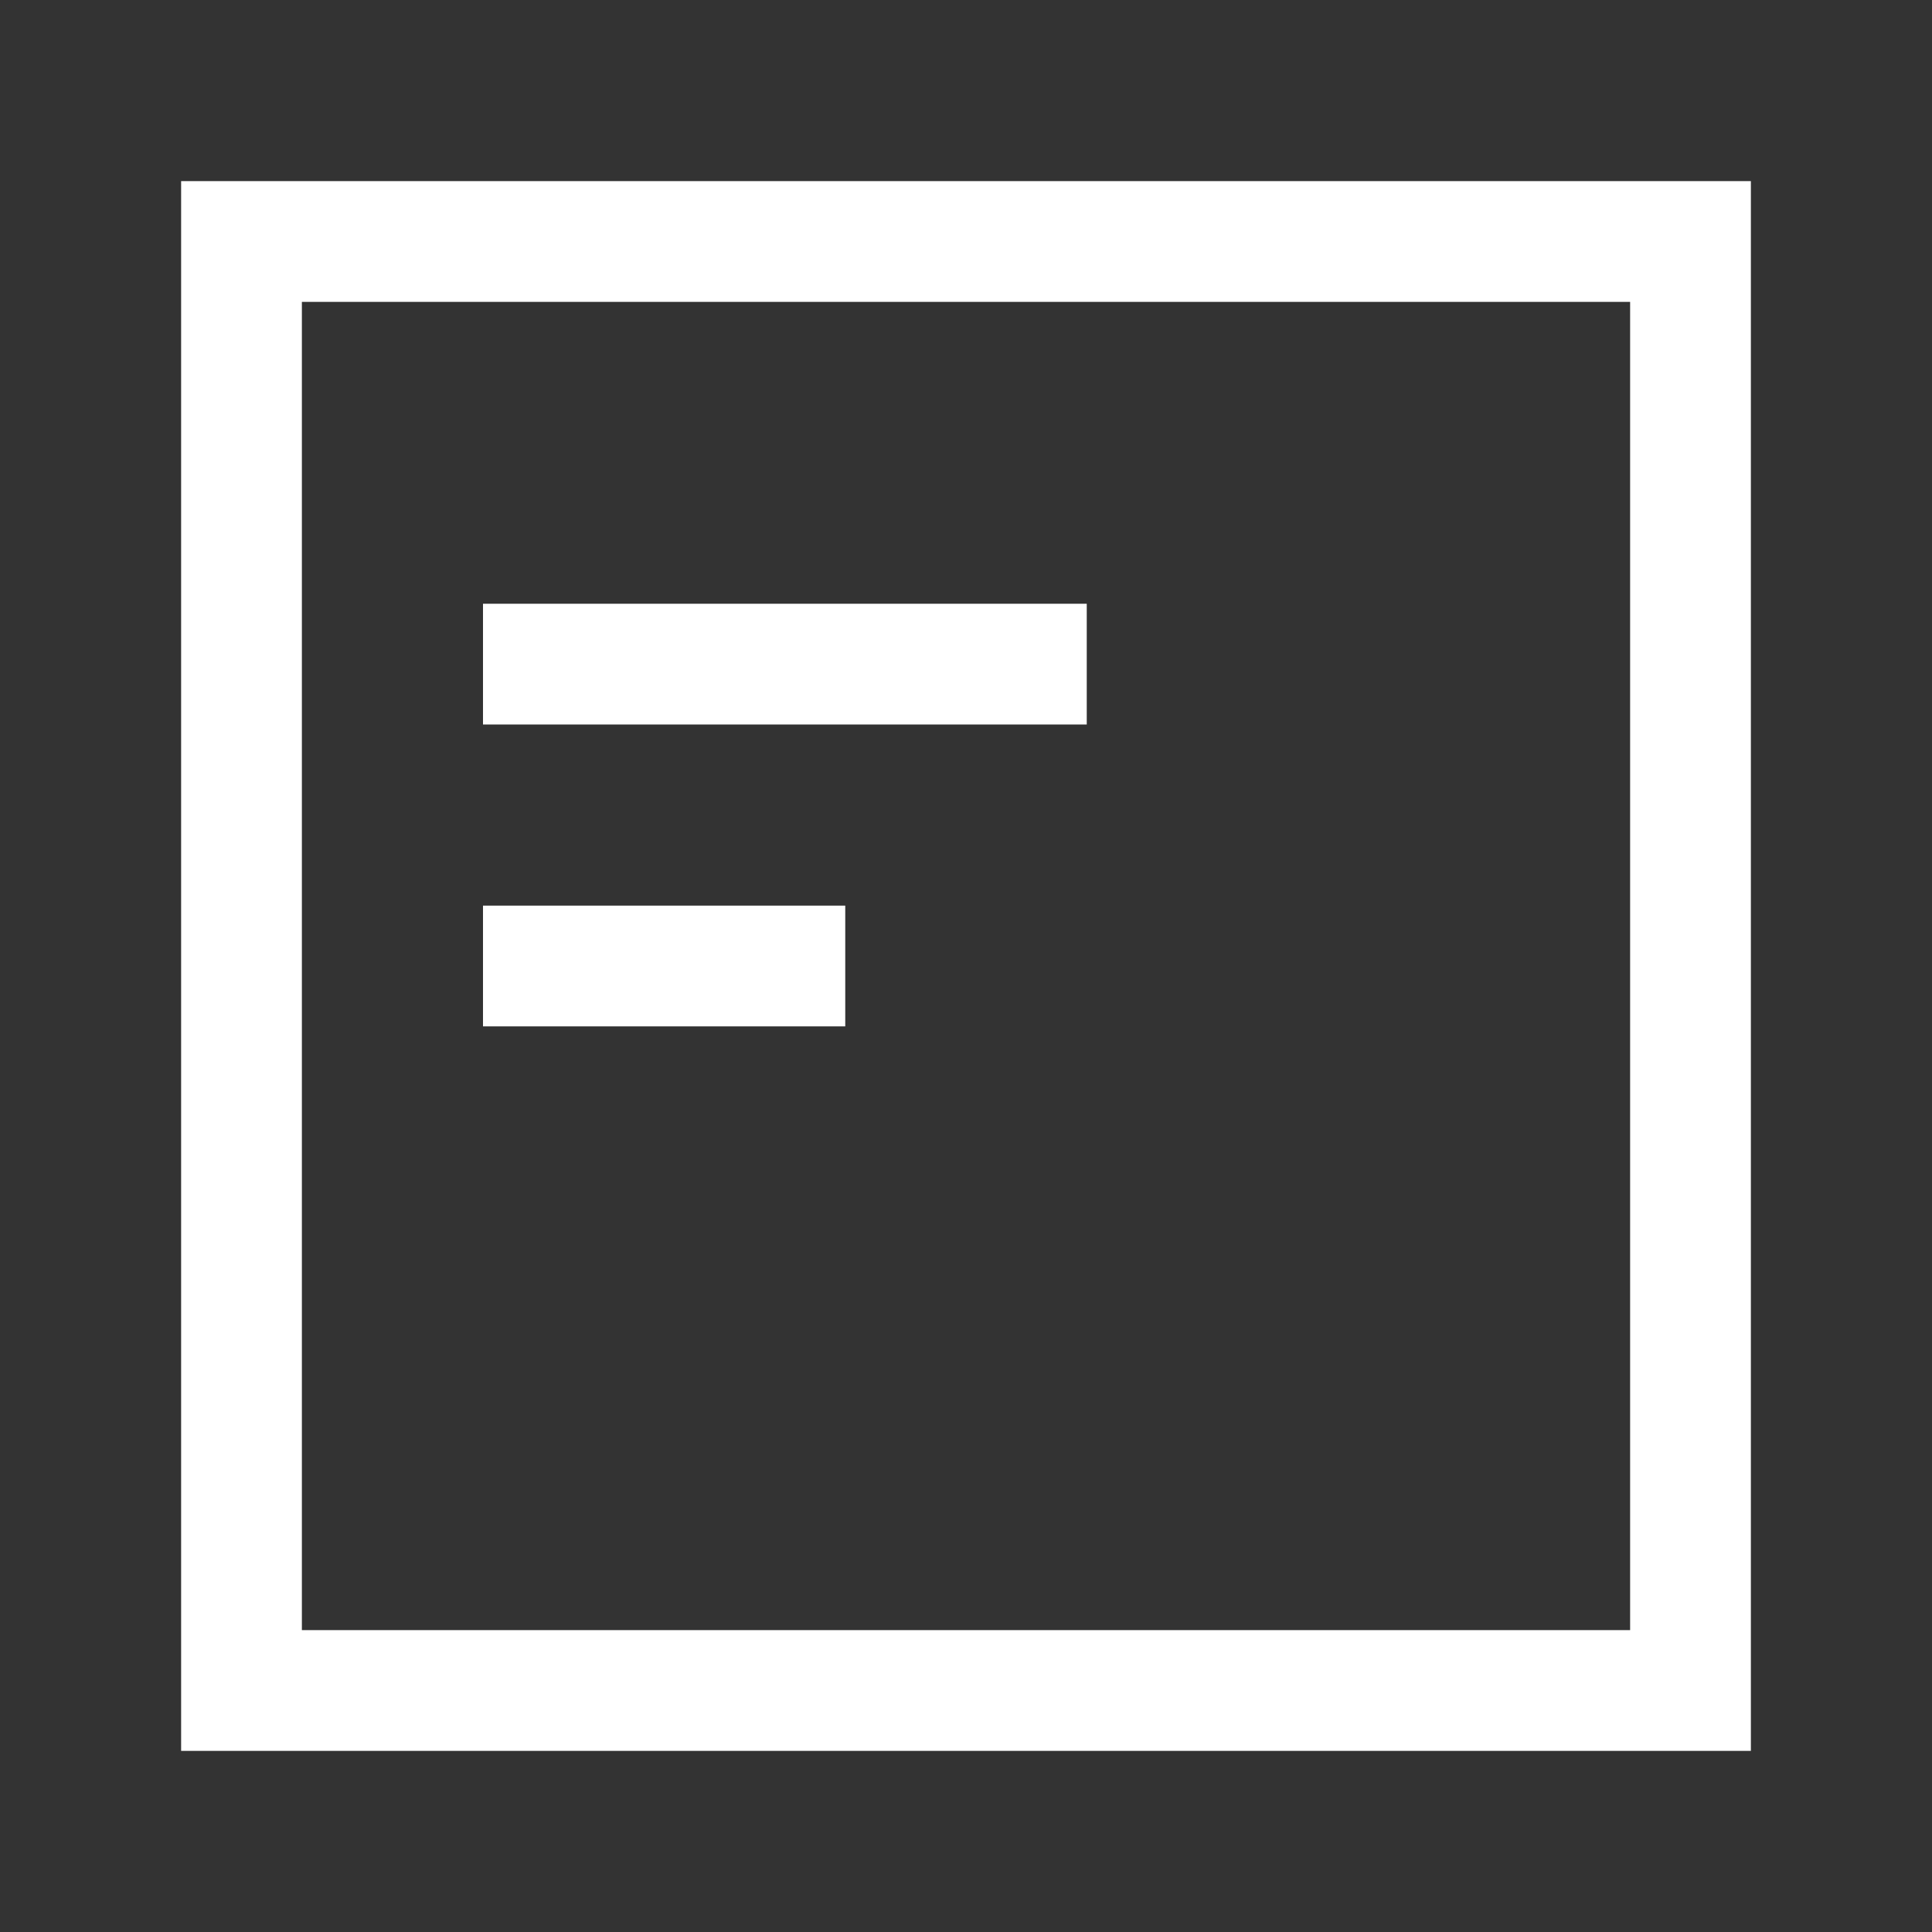 <?xml version="1.0" encoding="utf-8"?><!-- Uploaded to: SVG Repo, www.svgrepo.com, Generator: SVG Repo Mixer Tools -->
<svg fill="#FFFFFF" width="800px" height="800px" viewBox="0 0 32 32" id="icon" xmlns="http://www.w3.org/2000/svg">
  <rect x="0" y="0" width="32" height="32" fill="#333333" stroke="none"/>
  <defs>
    <style>
      .cls-1 {
        fill: none;
      }
    </style>
  </defs>
  <rect x="8" y="10" width="10" height="2"/>
  <rect x="8" y="15" width="6" height="2"/>
  <path d="M29,29H3V3H29ZM5,27H27V5H5Z"/>
  <rect id="_Transparent_Rectangle_" data-name="&lt;Transparent Rectangle&gt;" class="cls-1" width="32" height="32"/>
</svg>